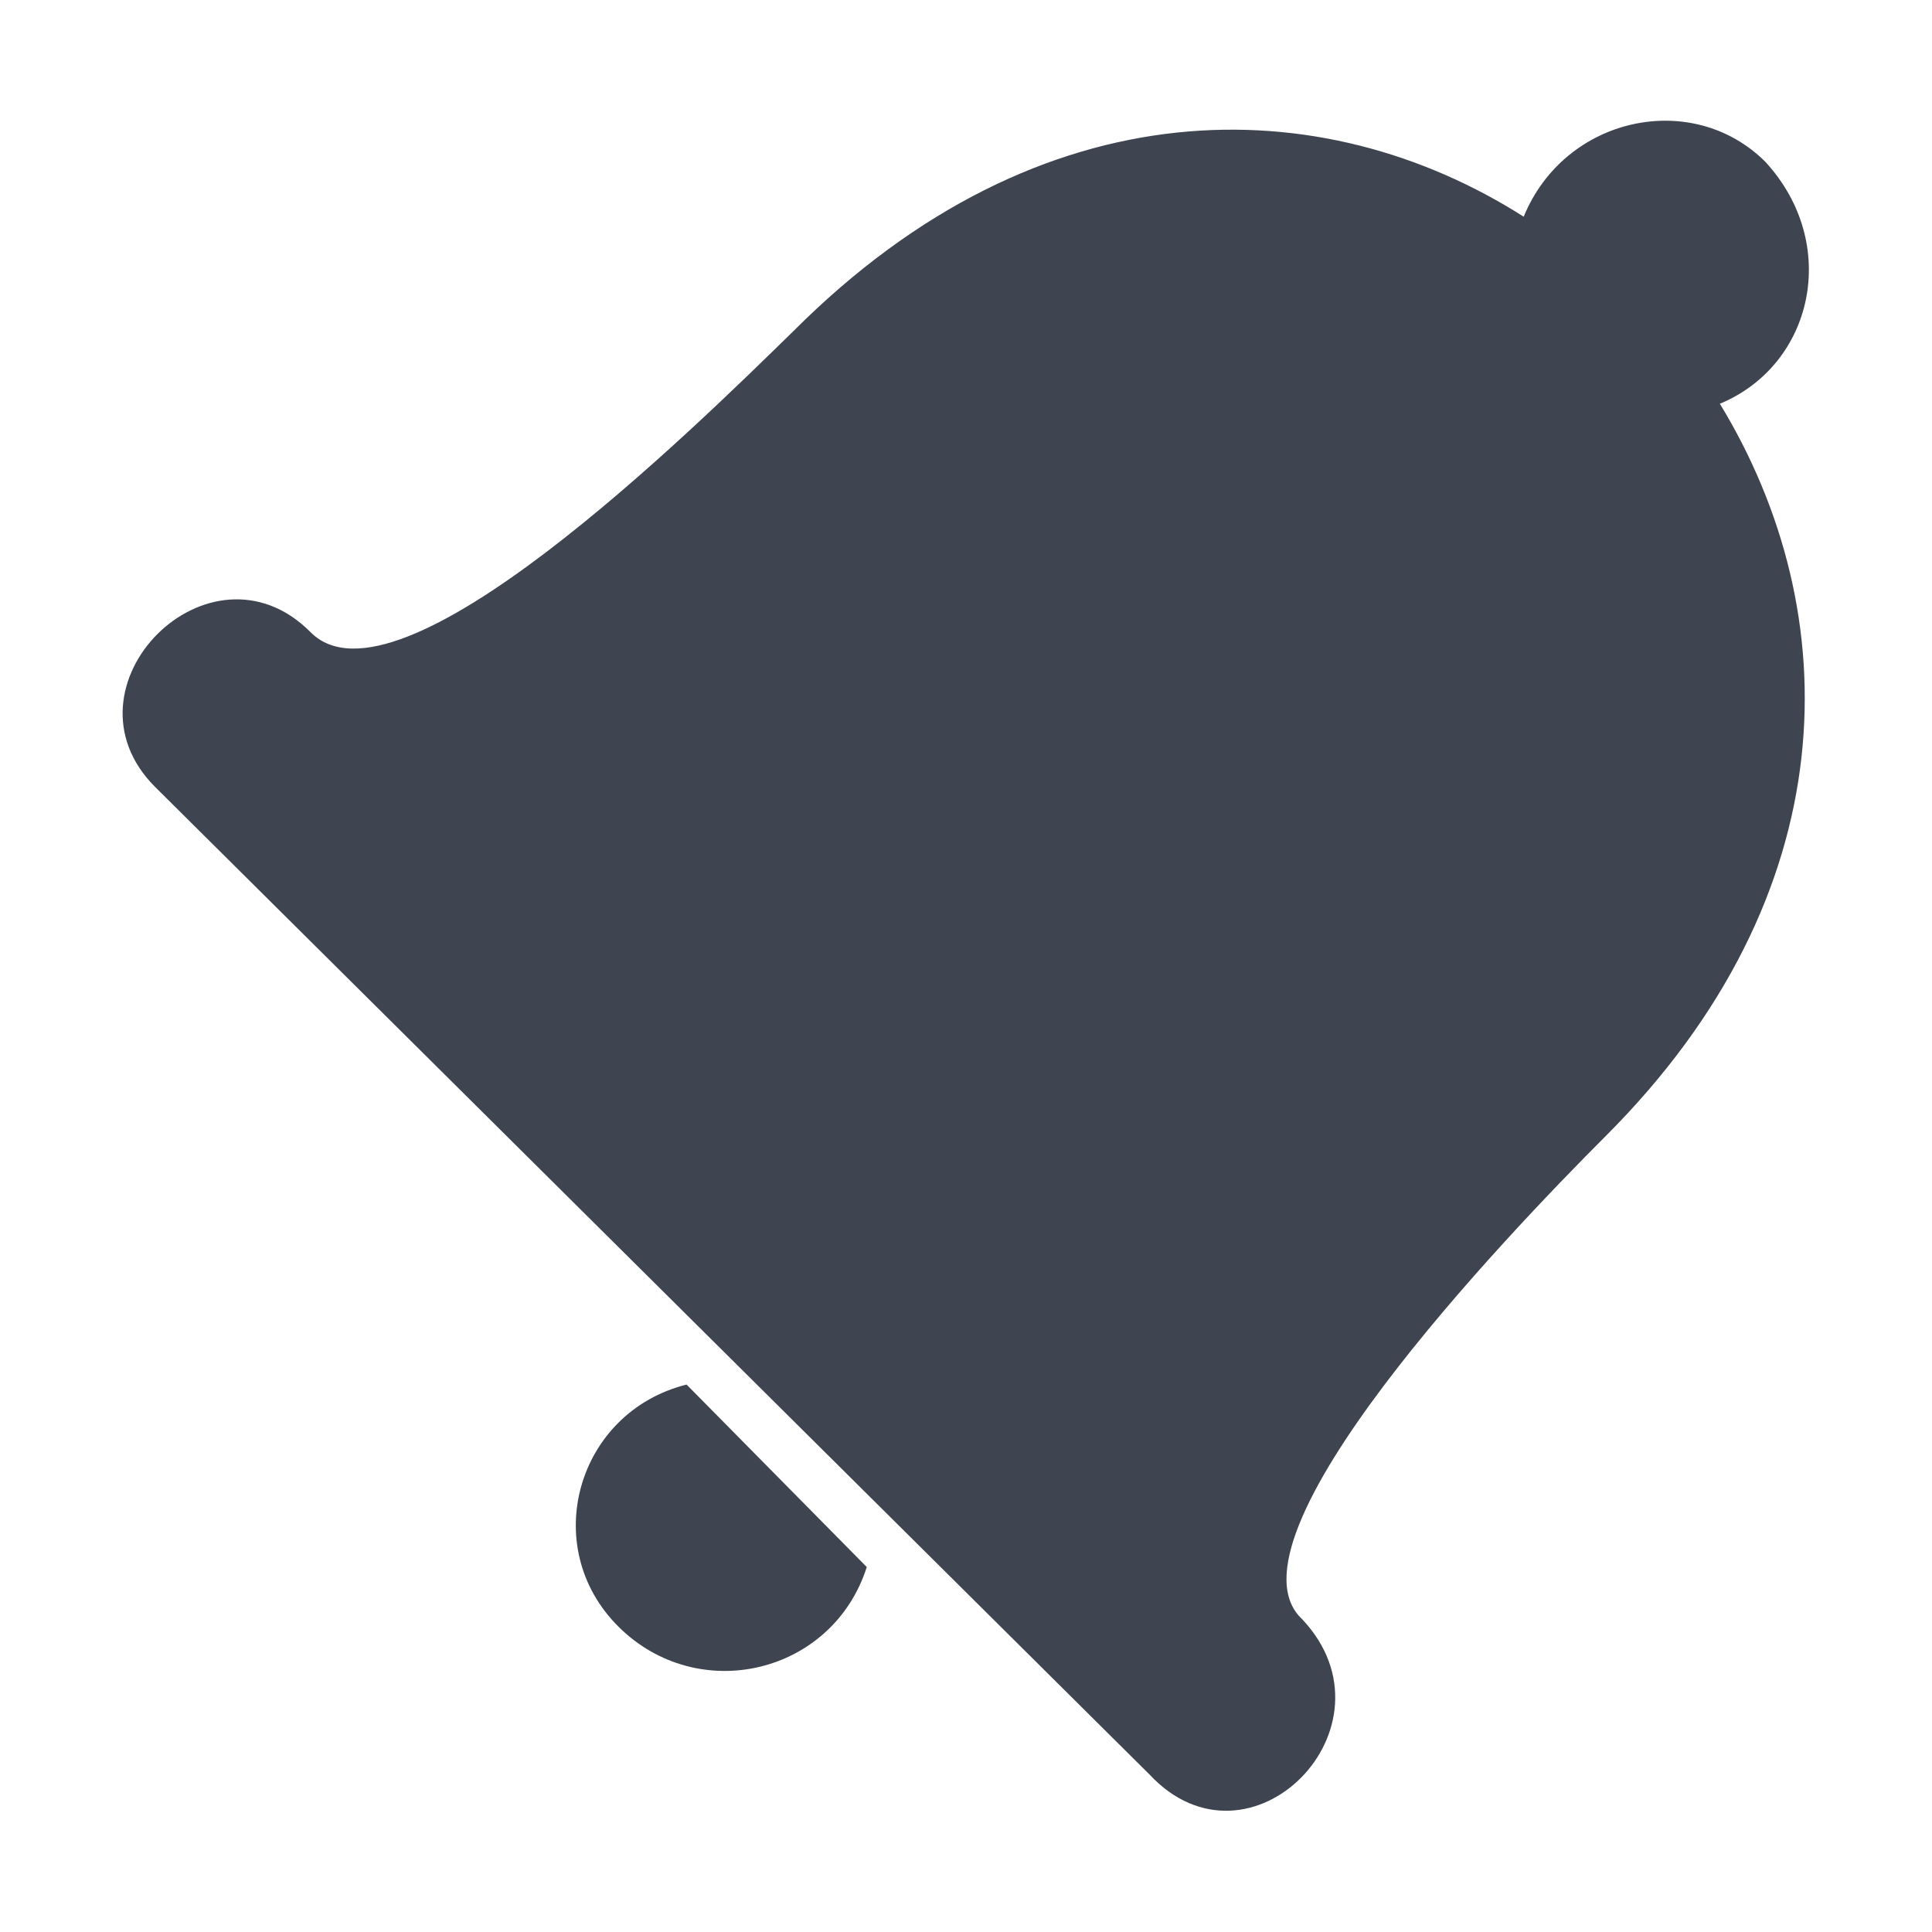 <?xml version="1.0" encoding="UTF-8"?>
<!DOCTYPE svg PUBLIC "-//W3C//DTD SVG 1.1//EN" "http://www.w3.org/Graphics/SVG/1.1/DTD/svg11.dtd">
<!-- Creator: CorelDRAW X8 -->
<svg xmlns="http://www.w3.org/2000/svg" xml:space="preserve" width="8.467mm" height="8.467mm" version="1.1" style="shape-rendering:geometricPrecision; text-rendering:geometricPrecision; image-rendering:optimizeQuality; fill-rule:evenodd; clip-rule:evenodd"
viewBox="0 0 847 847"
 xmlns:xlink="http://www.w3.org/1999/xlink">
 <defs>
  <style type="text/css">
   <![CDATA[
    .fil0 {fill:#3E4550}
   ]]>
  </style>
 </defs>
 <g id="Слой_x0020_1">
  <path class="fil0" d="M380 687c-15,47 -74,61 -109,26 -35,-35 -18,-94 30,-106l79 80zm-312 -342c-44,-44 24,-112 68,-68 38,39 167,-88 212,-132 109,-109 232,-106 320,-50 18,-44 74,-56 106,-24 33,36 21,89 -20,106 56,92 56,215 -50,321 -44,44 -171,177 -133,212 44,47 -23,115 -67,68l-436 -433z"/>
 </g>
</svg>

